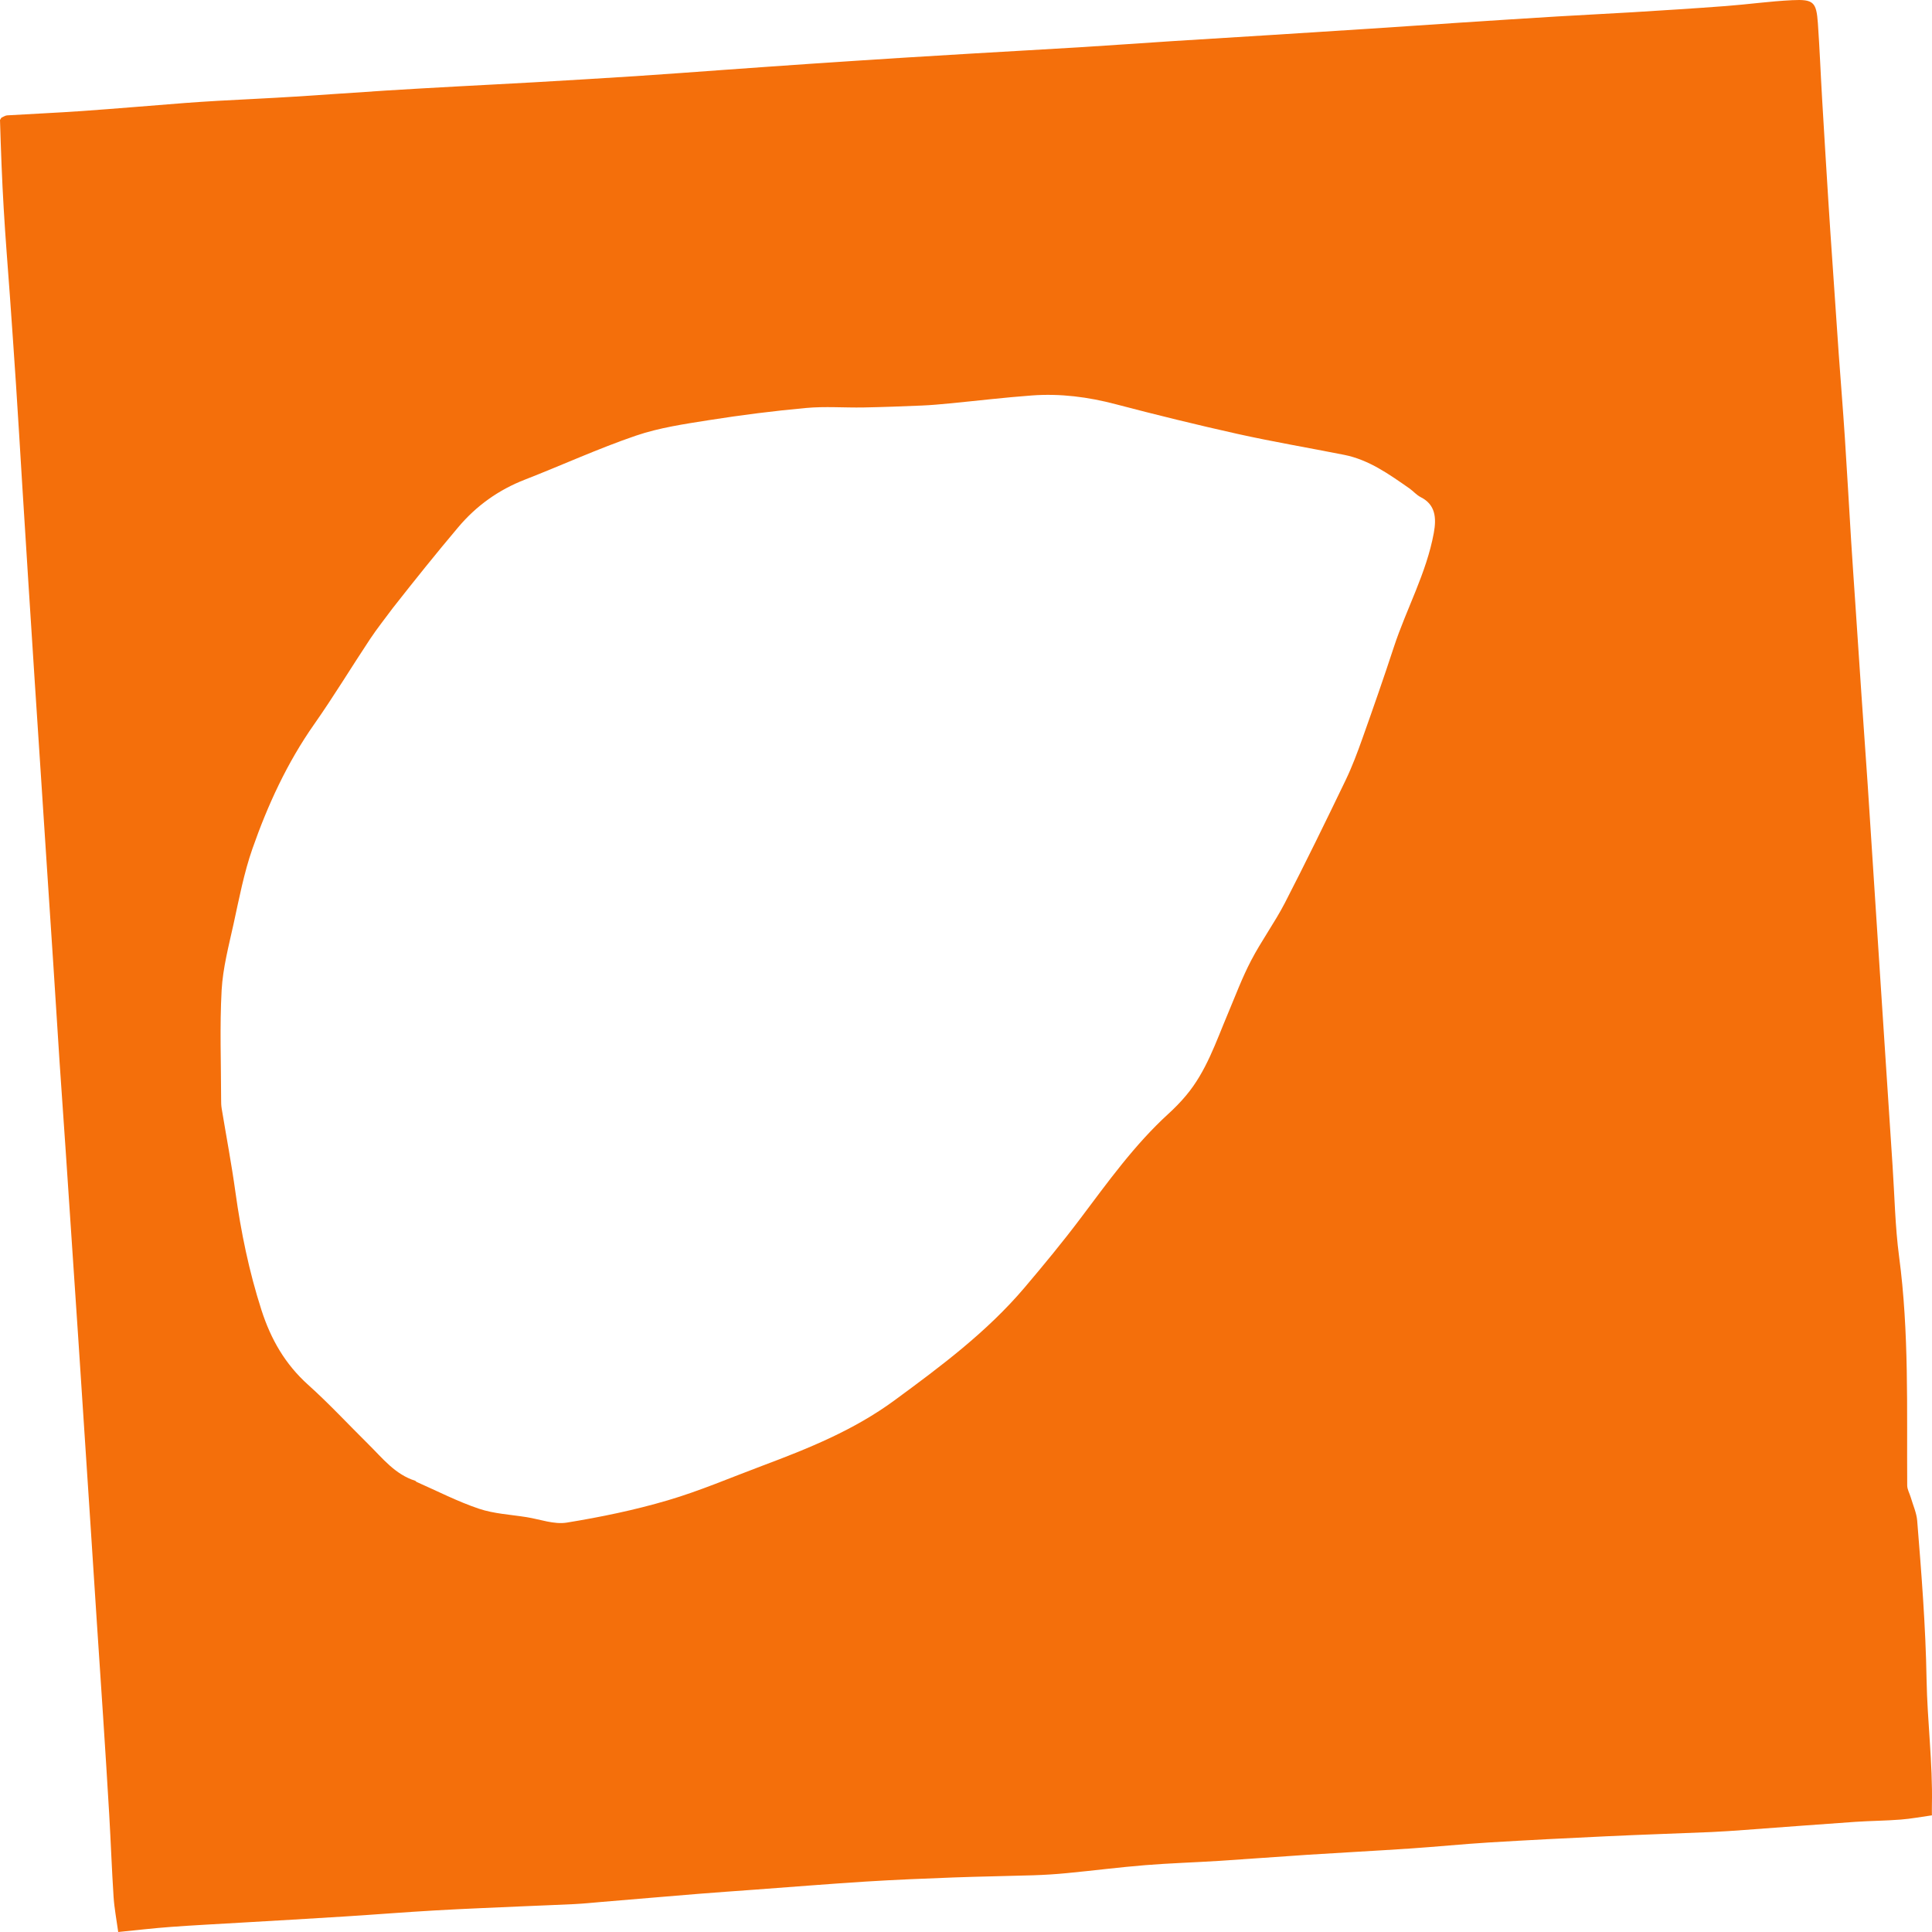 <svg width="42" height="42" viewBox="0 0 42 42" fill="none" xmlns="http://www.w3.org/2000/svg">
<path d="M0.033 2.557C0.074 2.54 0.113 2.511 0.154 2.508C0.696 2.475 1.238 2.452 1.78 2.414C2.527 2.361 3.273 2.297 4.02 2.239C4.257 2.221 4.494 2.206 4.732 2.192C5.289 2.161 5.846 2.136 6.403 2.101C7.062 2.06 7.721 2.011 8.381 1.969C8.9 1.936 9.42 1.908 9.94 1.879C10.497 1.848 11.054 1.821 11.611 1.789C12.353 1.746 13.095 1.702 13.837 1.654C14.466 1.613 15.095 1.565 15.725 1.52C16.354 1.476 16.983 1.429 17.613 1.387C18.302 1.34 18.991 1.296 19.681 1.252C20.17 1.221 20.66 1.192 21.149 1.163C21.921 1.117 22.694 1.075 23.465 1.028C24.14 0.986 24.814 0.938 25.488 0.894C26.208 0.848 26.927 0.805 27.646 0.76C28.351 0.715 29.055 0.671 29.759 0.625C30.427 0.582 31.093 0.535 31.76 0.491C32.457 0.446 33.154 0.4 33.851 0.358C34.393 0.325 34.935 0.3 35.477 0.267C36.159 0.225 36.841 0.183 37.523 0.131C38.002 0.095 38.48 0.027 38.96 0.004C39.425 -0.019 39.486 0.045 39.519 0.502C39.558 1.055 39.579 1.609 39.612 2.163C39.655 2.9 39.701 3.638 39.747 4.375C39.775 4.825 39.806 5.274 39.837 5.723C39.881 6.378 39.926 7.034 39.972 7.689C40.016 8.3 40.066 8.91 40.106 9.521C40.155 10.265 40.196 11.011 40.242 11.755C40.27 12.205 40.302 12.654 40.332 13.103C40.377 13.774 40.422 14.444 40.467 15.114C40.512 15.762 40.558 16.41 40.602 17.058C40.648 17.75 40.692 18.443 40.737 19.136C40.782 19.828 40.827 20.521 40.872 21.213C40.917 21.906 40.962 22.599 41.008 23.291C41.052 23.976 41.097 24.662 41.143 25.347C41.187 26.002 41.198 26.662 41.284 27.312C41.505 28.967 41.45 30.629 41.461 32.291C41.461 32.379 41.513 32.466 41.539 32.554C41.587 32.721 41.664 32.887 41.678 33.057C41.771 34.207 41.862 35.355 41.882 36.512C41.898 37.419 42.017 38.327 41.998 39.239C41.996 39.306 41.998 39.372 41.998 39.464C41.766 39.496 41.544 39.539 41.319 39.556C40.993 39.582 40.665 39.583 40.338 39.605C39.531 39.661 38.725 39.723 37.918 39.782C37.681 39.799 37.444 39.817 37.206 39.827C36.446 39.859 35.686 39.883 34.927 39.919C34.072 39.959 33.218 40.002 32.364 40.054C31.794 40.089 31.225 40.147 30.656 40.185C29.914 40.235 29.172 40.273 28.43 40.321C27.786 40.363 27.142 40.413 26.497 40.454C25.963 40.488 25.427 40.504 24.894 40.547C24.326 40.593 23.761 40.666 23.194 40.72C22.951 40.744 22.705 40.759 22.46 40.767C21.885 40.785 21.31 40.793 20.735 40.814C20.095 40.838 19.455 40.864 18.816 40.904C18.002 40.956 17.188 41.022 16.374 41.082C15.975 41.111 15.575 41.139 15.176 41.171C14.474 41.228 13.773 41.289 13.071 41.347C12.879 41.364 12.687 41.383 12.494 41.393C12.137 41.411 11.78 41.423 11.422 41.439C10.768 41.469 10.113 41.493 9.458 41.531C8.806 41.568 8.155 41.621 7.503 41.662C6.746 41.71 5.989 41.753 5.232 41.797C4.728 41.827 4.223 41.852 3.719 41.889C3.343 41.916 2.968 41.961 2.57 42C2.532 41.724 2.485 41.481 2.469 41.236C2.43 40.638 2.409 40.039 2.374 39.441C2.333 38.726 2.286 38.011 2.24 37.296C2.196 36.618 2.15 35.941 2.105 35.263C2.06 34.57 2.015 33.877 1.97 33.185C1.925 32.5 1.88 31.815 1.835 31.129C1.79 30.444 1.745 29.759 1.7 29.074C1.655 28.404 1.61 27.733 1.565 27.063C1.519 26.386 1.475 25.708 1.429 25.03C1.385 24.382 1.338 23.734 1.295 23.086C1.248 22.379 1.205 21.671 1.159 20.964C1.115 20.286 1.069 19.608 1.025 18.931C0.979 18.238 0.935 17.545 0.889 16.853C0.844 16.168 0.799 15.482 0.754 14.797C0.709 14.097 0.664 13.397 0.619 12.697C0.574 11.982 0.529 11.267 0.484 10.552C0.439 9.822 0.396 9.092 0.348 8.362C0.306 7.714 0.259 7.066 0.214 6.419C0.169 5.793 0.117 5.168 0.081 4.542C0.043 3.907 0.02 3.271 0 2.609C0.018 2.575 0.026 2.566 0.033 2.557ZM8.54 13.217C8.375 13.441 8.2 13.659 8.046 13.891C7.637 14.507 7.254 15.141 6.829 15.746C6.242 16.582 5.821 17.498 5.487 18.452C5.303 18.979 5.198 19.535 5.078 20.083C4.973 20.561 4.845 21.042 4.818 21.526C4.775 22.315 4.806 23.107 4.807 23.897C4.807 23.964 4.808 24.032 4.819 24.097C4.919 24.703 5.034 25.307 5.118 25.916C5.239 26.786 5.414 27.64 5.684 28.48C5.889 29.116 6.198 29.655 6.699 30.105C7.155 30.514 7.572 30.965 8.009 31.397C8.316 31.7 8.586 32.051 9.024 32.19C9.037 32.194 9.046 32.211 9.059 32.217C9.508 32.415 9.948 32.642 10.411 32.798C10.741 32.909 11.103 32.926 11.451 32.982C11.742 33.029 12.045 33.145 12.322 33.1C13.059 32.98 13.796 32.828 14.512 32.617C15.214 32.411 15.891 32.119 16.578 31.862C17.581 31.486 18.563 31.09 19.443 30.444C20.455 29.701 21.453 28.956 22.268 27.997C22.687 27.503 23.1 27.003 23.489 26.486C24.085 25.695 24.66 24.89 25.397 24.216C25.534 24.091 25.666 23.957 25.785 23.814C26.222 23.294 26.431 22.657 26.689 22.046C26.854 21.655 27.002 21.256 27.198 20.881C27.421 20.453 27.709 20.059 27.931 19.631C28.385 18.75 28.82 17.859 29.25 16.966C29.393 16.67 29.508 16.361 29.618 16.052C29.853 15.391 30.084 14.73 30.302 14.064C30.575 13.234 31.009 12.459 31.169 11.59C31.231 11.255 31.205 10.969 30.884 10.807C30.794 10.762 30.724 10.677 30.64 10.618C30.2 10.312 29.763 9.996 29.221 9.888C28.45 9.735 27.674 9.604 26.908 9.434C26.02 9.236 25.136 9.019 24.257 8.788C23.655 8.629 23.048 8.551 22.43 8.597C21.832 8.641 21.237 8.713 20.641 8.77C20.441 8.789 20.241 8.808 20.041 8.816C19.617 8.834 19.192 8.85 18.767 8.858C18.352 8.865 17.935 8.831 17.524 8.869C16.819 8.933 16.115 9.023 15.416 9.133C14.88 9.218 14.334 9.297 13.824 9.471C13.006 9.75 12.217 10.113 11.41 10.427C10.837 10.65 10.355 10.995 9.963 11.46C9.483 12.028 9.018 12.609 8.54 13.217Z" fill="#F46F0B"/>
</svg>

